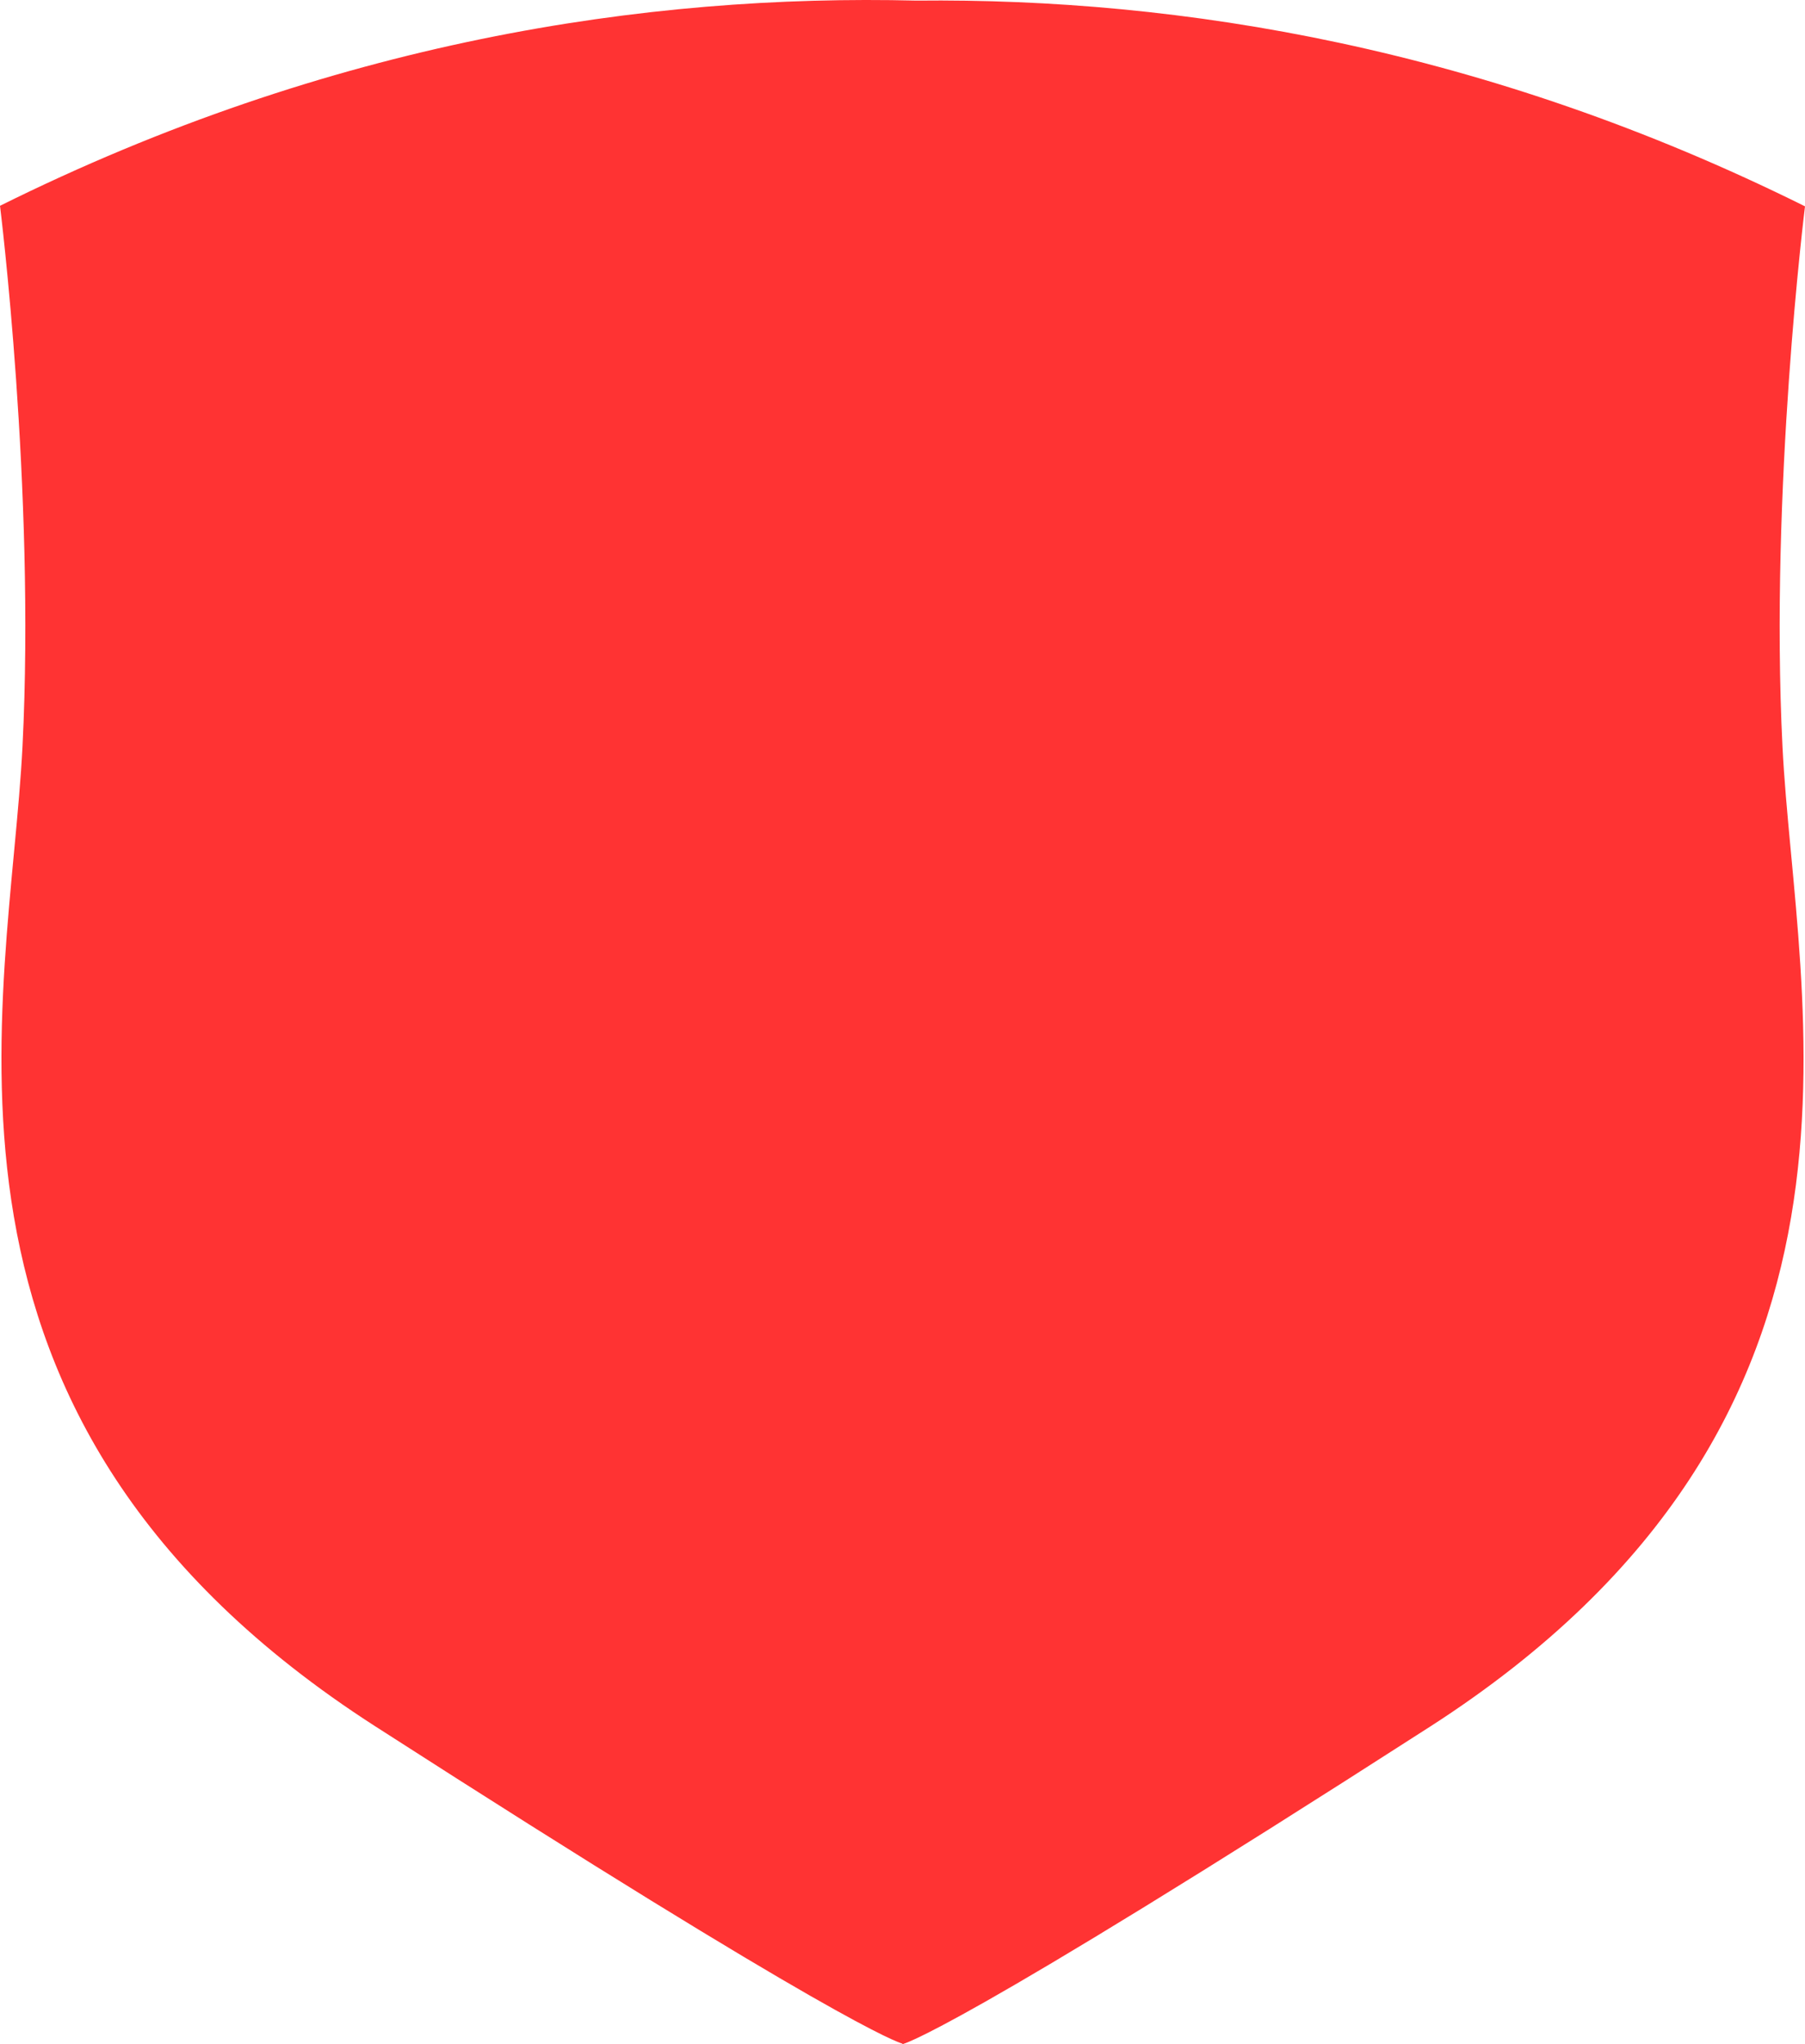 <svg version="1.1" id="图层_1" x="0px" y="0px" width="158.999px" height="180px" viewBox="0 0 158.999 180" enable-background="new 0 0 158.999 180" xml:space="preserve" xmlns="http://www.w3.org/2000/svg" xmlns:xlink="http://www.w3.org/1999/xlink" xmlns:xml="http://www.w3.org/XML/1998/namespace">
  <path fill="#FF3333" d="M158.999,18.169C130.892,4.212,103.979-0.19,80.733,0.053C56.934-0.536,29.11,3.668,0,18.122
	c0,0,3.116,24.927,1.983,47.587s-11.235,59.105,31.063,86.298c40.617,26.11,46.061,27.844,46.43,27.941L79.499,180
	c0,0,4.154-0.756,46.453-27.947c42.299-27.192,32.197-63.638,31.064-86.298S158.999,18.169,158.999,18.169z" class="color c1"/>
</svg>